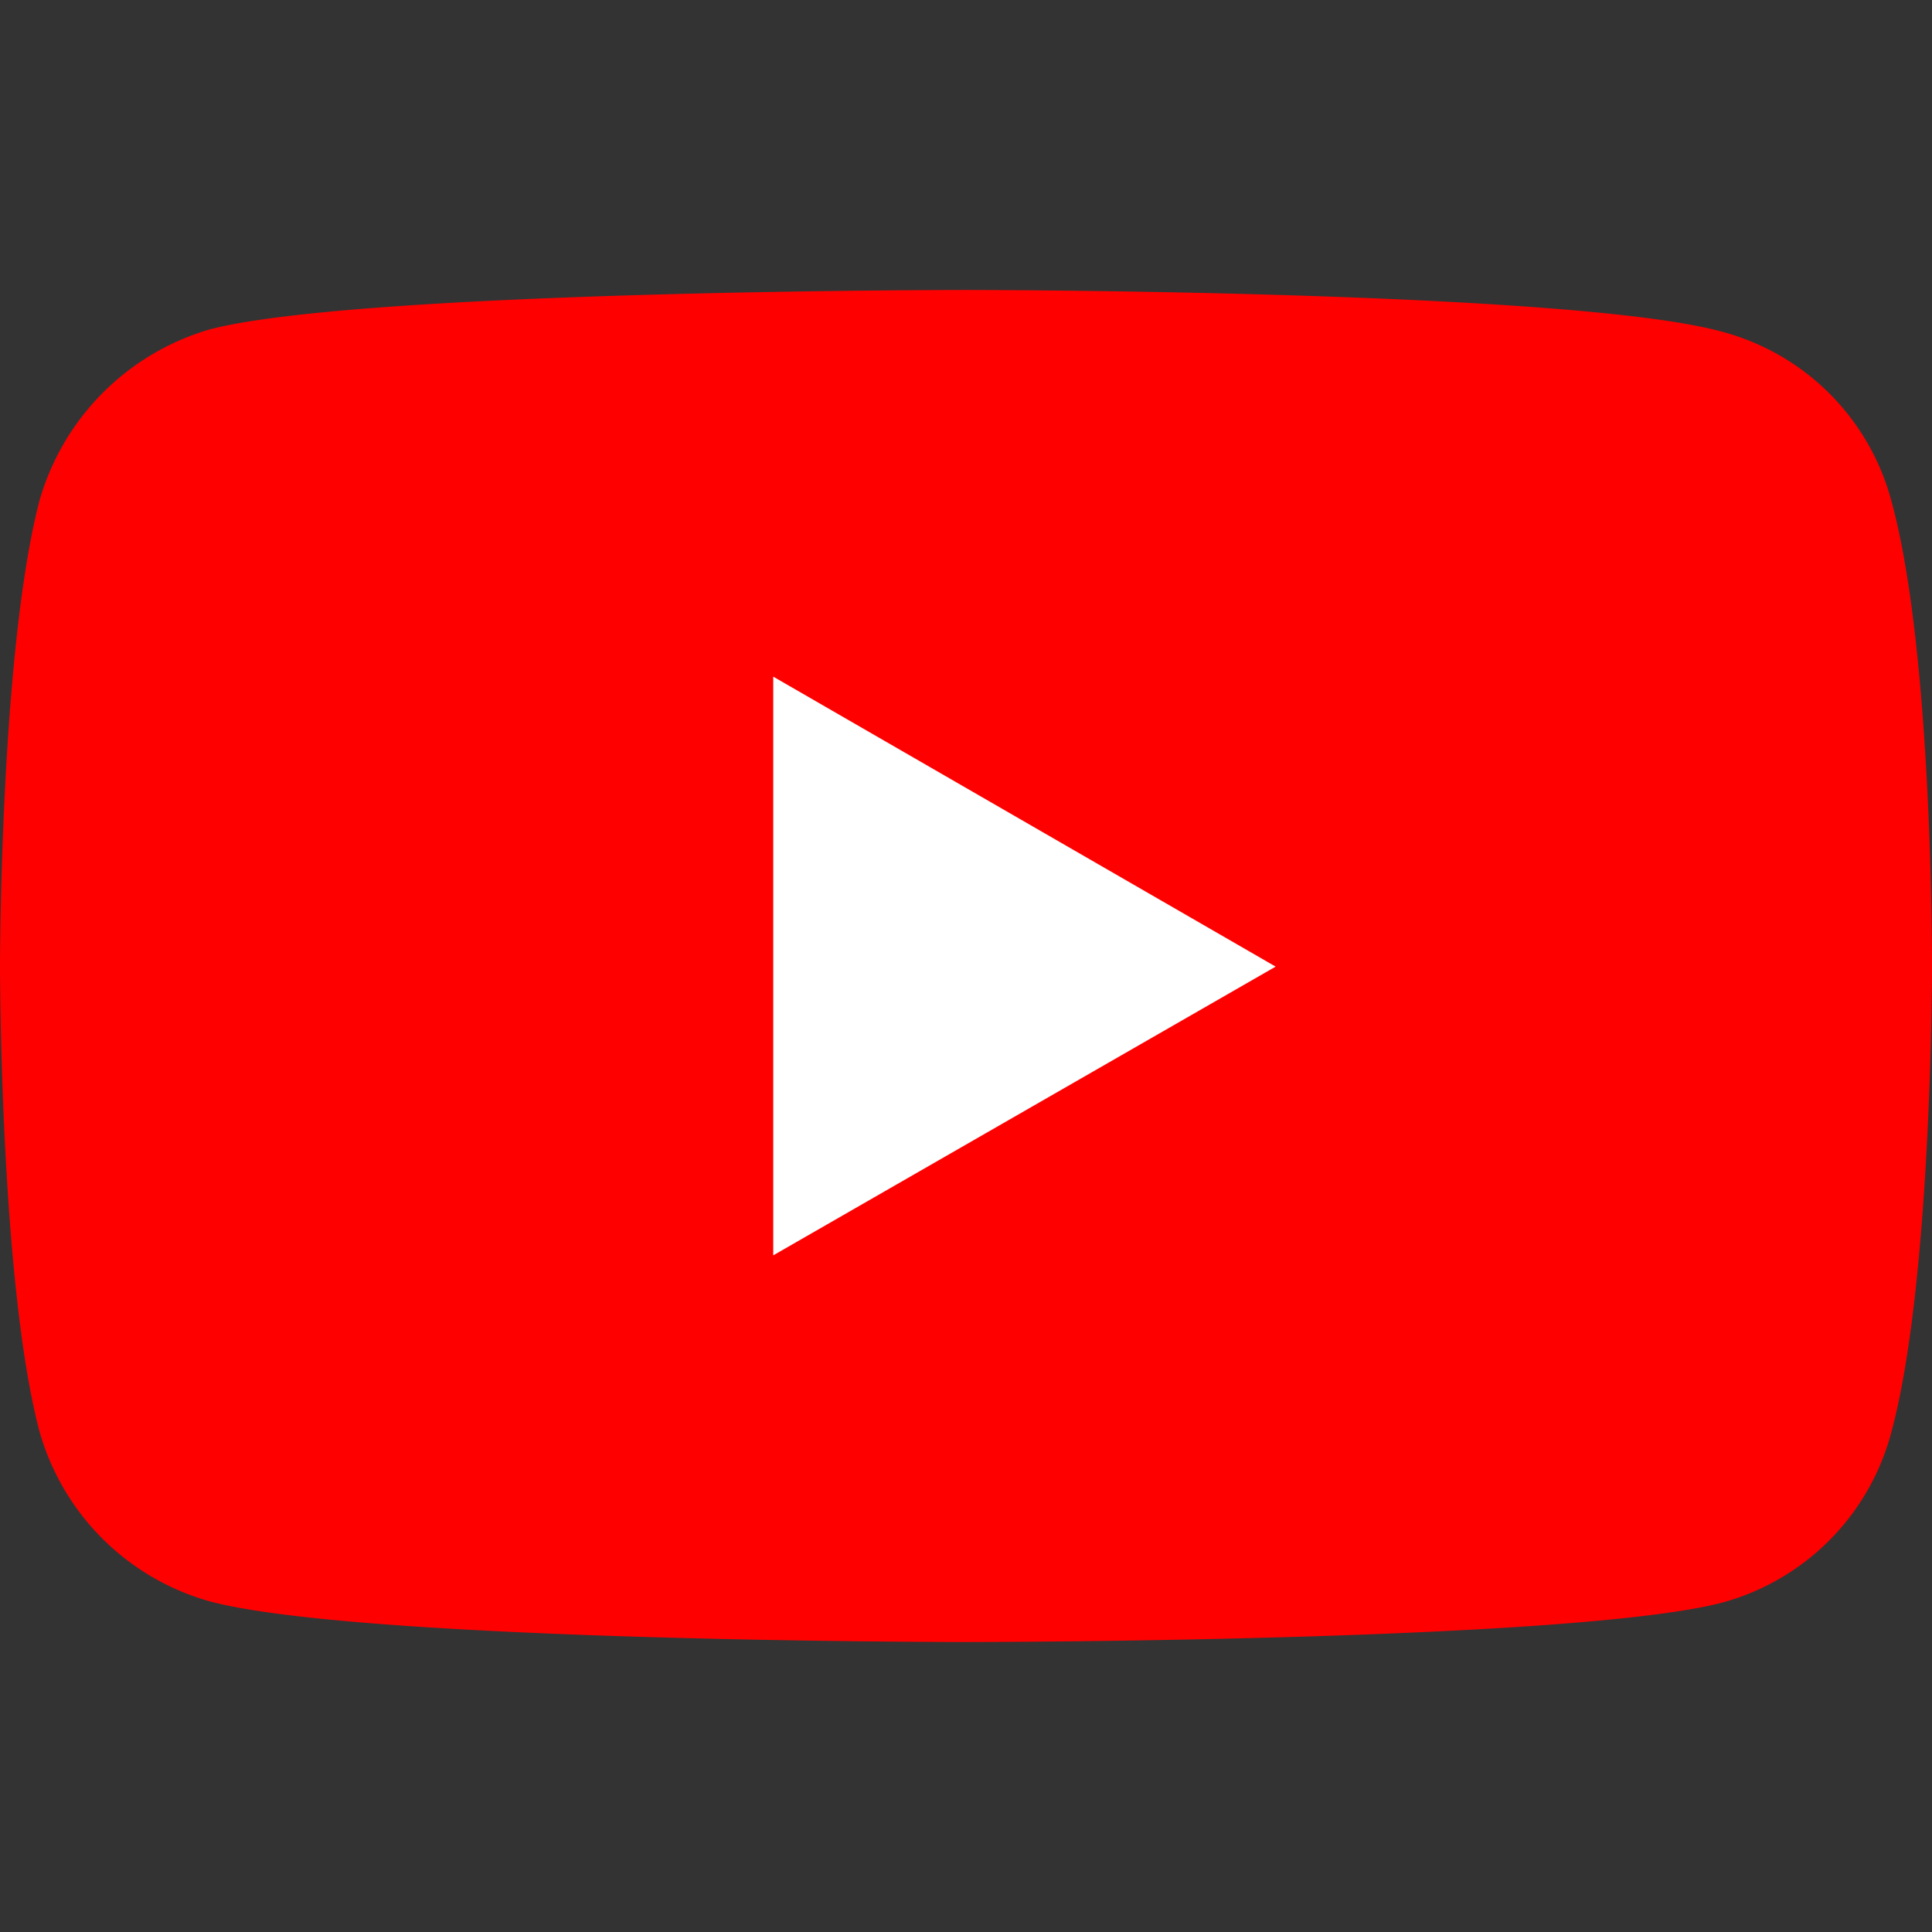 <svg xmlns="http://www.w3.org/2000/svg" width="22" height="22" viewBox="0 0 22 22"><rect x="0" y="0" width="22" height="22" fill="#333333" stroke="none"/><path fill="red" fill-rule="evenodd" d="M10.993 3.302s-6.876 0-8.601.448A2.843 2.843 0 00.448 5.707C0 7.433 0 11.007 0 11.007s0 3.587.448 5.286a2.8 2.8 0 001.944 1.943c1.739.462 8.601.462 8.601.462s6.89 0 8.615-.448a2.734 2.734 0 001.93-1.944C22 14.595 22 11.02 22 11.02s.014-3.587-.462-5.313a2.716 2.716 0 00-1.93-1.93c-1.725-.475-8.615-.475-8.615-.475z"/><path fill="#FFF" fill-rule="nonzero" d="M14.526 11.007L8.805 7.705v6.59z"/></svg>